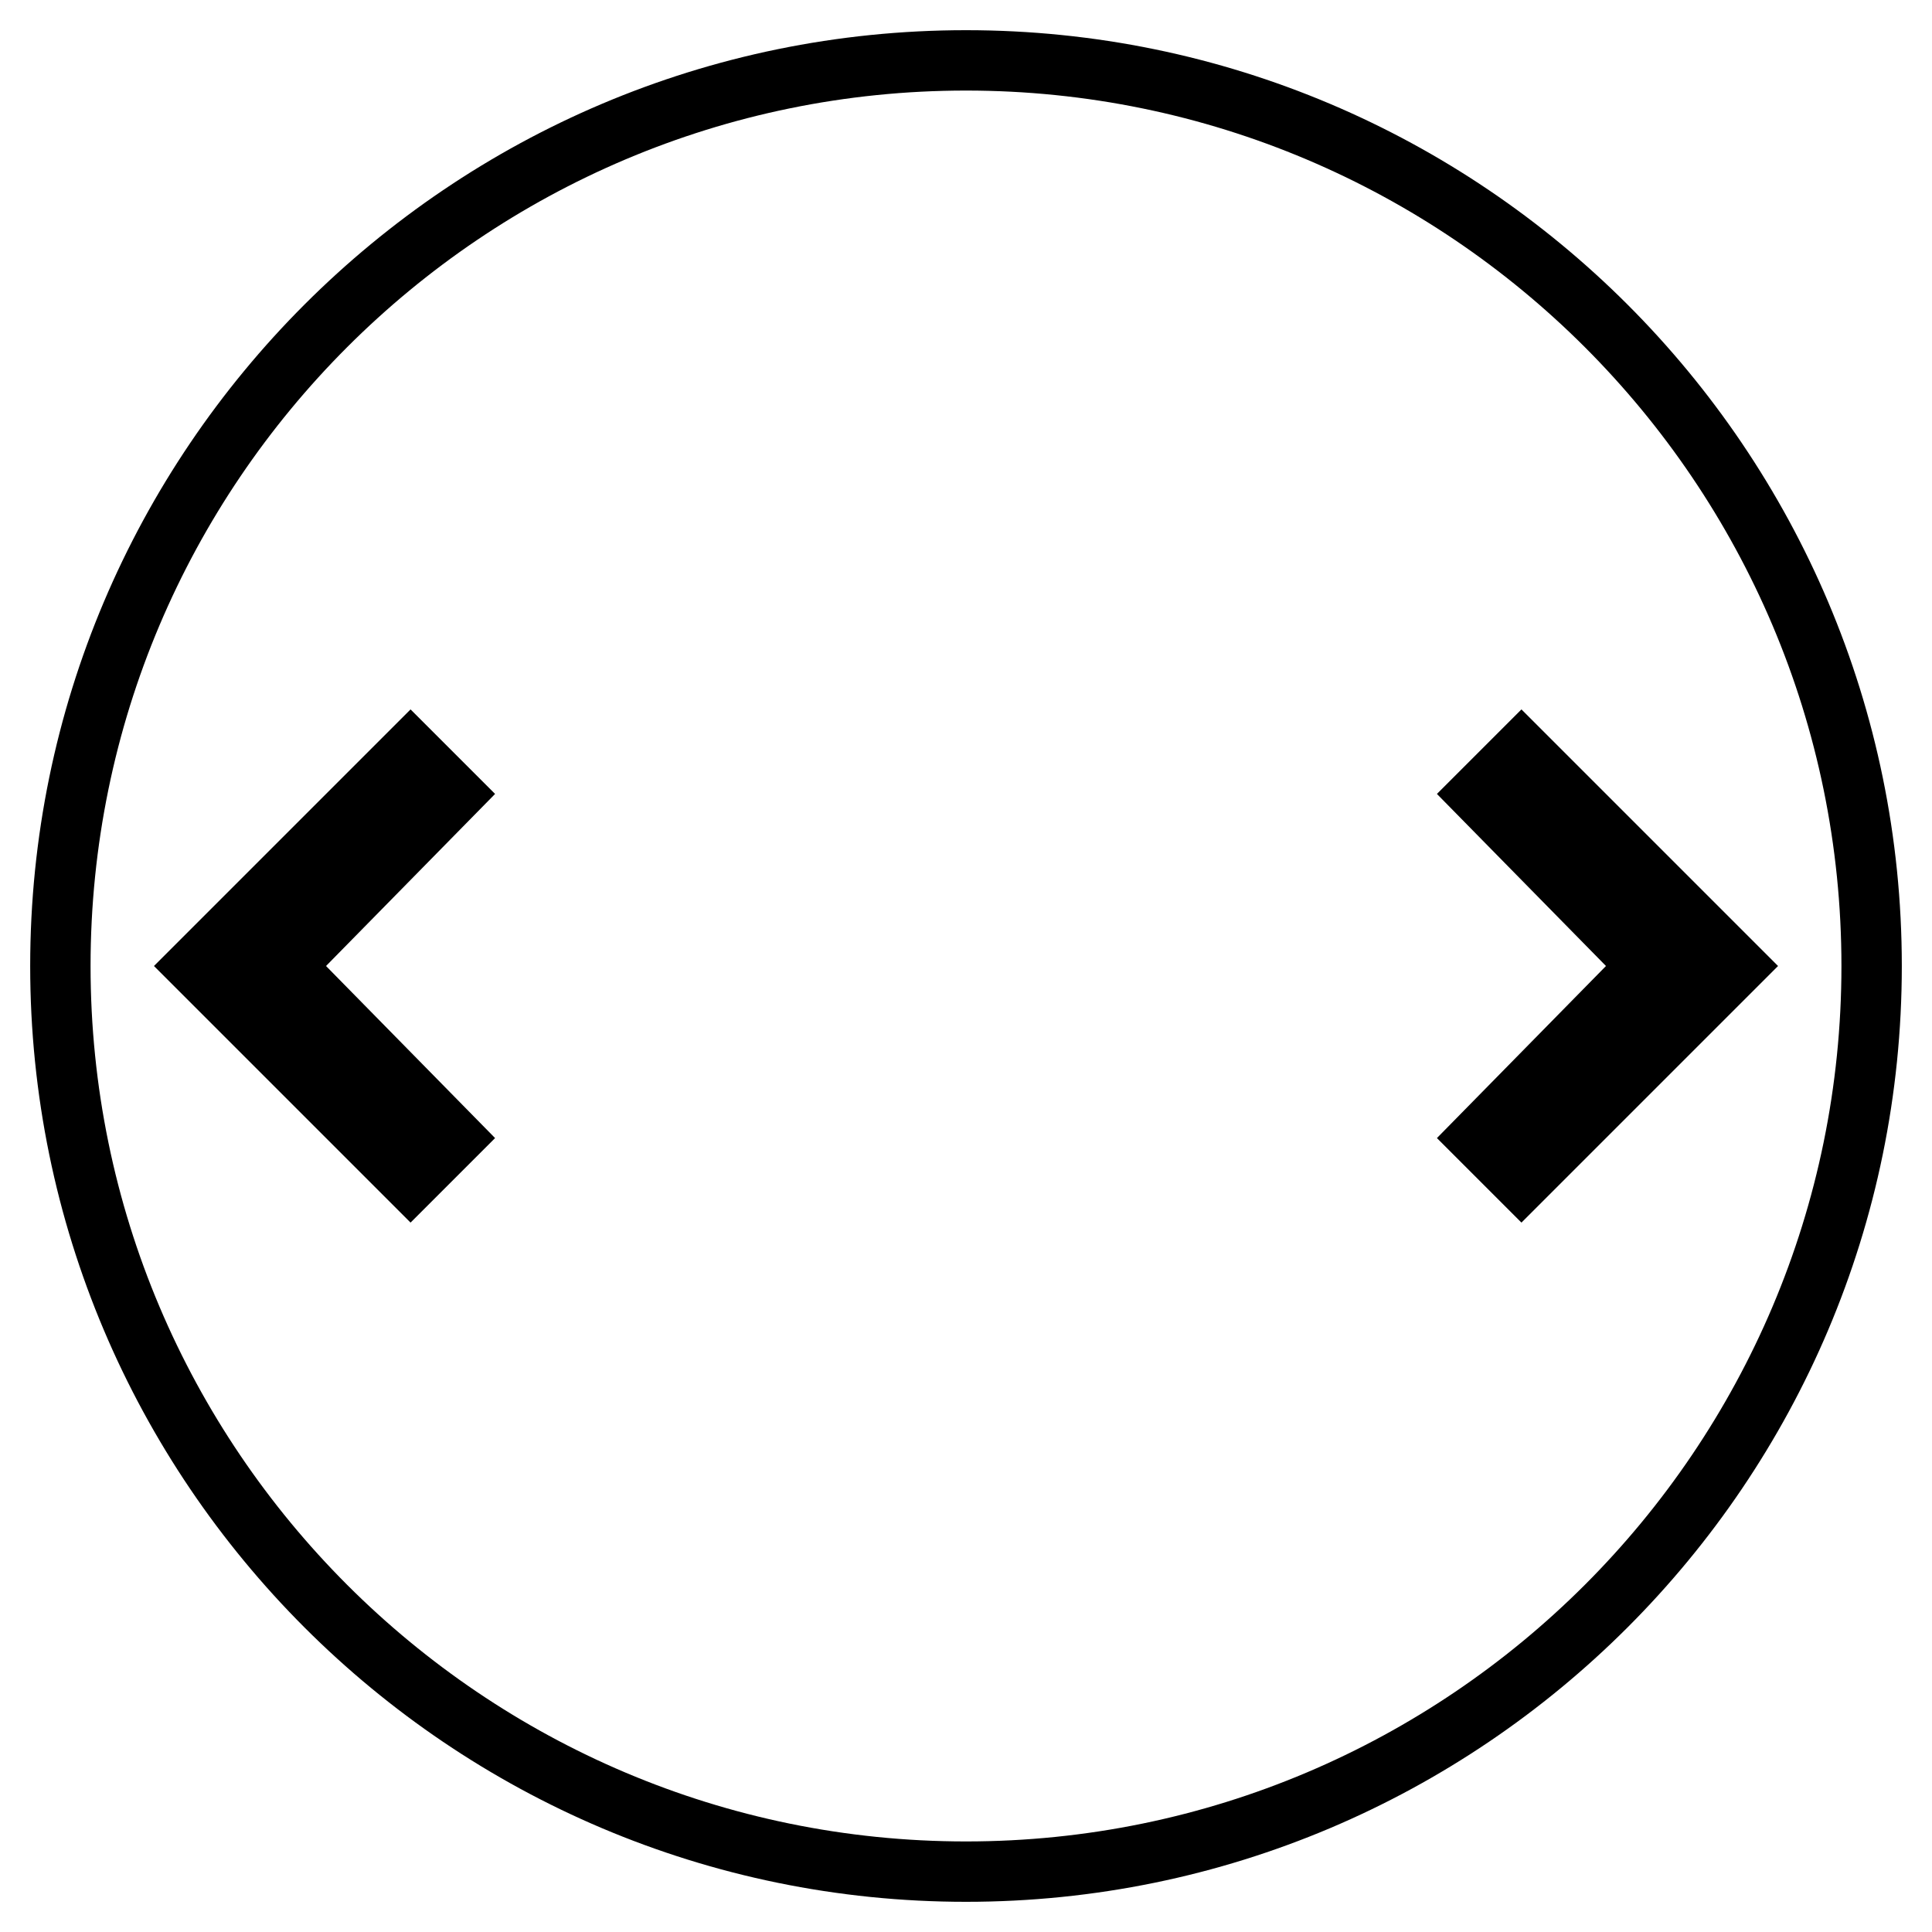 <?xml version="1.0" encoding="utf-8"?>
<!-- Generator: Adobe Illustrator 21.0.0, SVG Export Plug-In . SVG Version: 6.00 Build 0)  -->
<svg version="1.1" id="Capa_1" xmlns="http://www.w3.org/2000/svg" xmlns:xlink="http://www.w3.org/1999/xlink" x="0px" y="0px"
	 viewBox="0 0 64 64" style="enable-background:new 0 0 64 64;" xml:space="preserve">
<path d="M32,3c16,0,29,13,29,29S48,61,32,61S3,48,3,32S16,3,32,3 M32,1C14.9,1,1,14.9,1,32s13.9,31,31,31s31-13.9,31-31S49.1,1,32,1
	L32,1z"/>
<polygon points="50.4,40.5 47.6,37.7 53.2,32 47.6,26.3 50.4,23.5 58.9,32 "/>
<polygon points="13.6,40.5 5.1,32 13.6,23.5 16.4,26.3 10.8,32 16.4,37.7 "/>
</svg>
